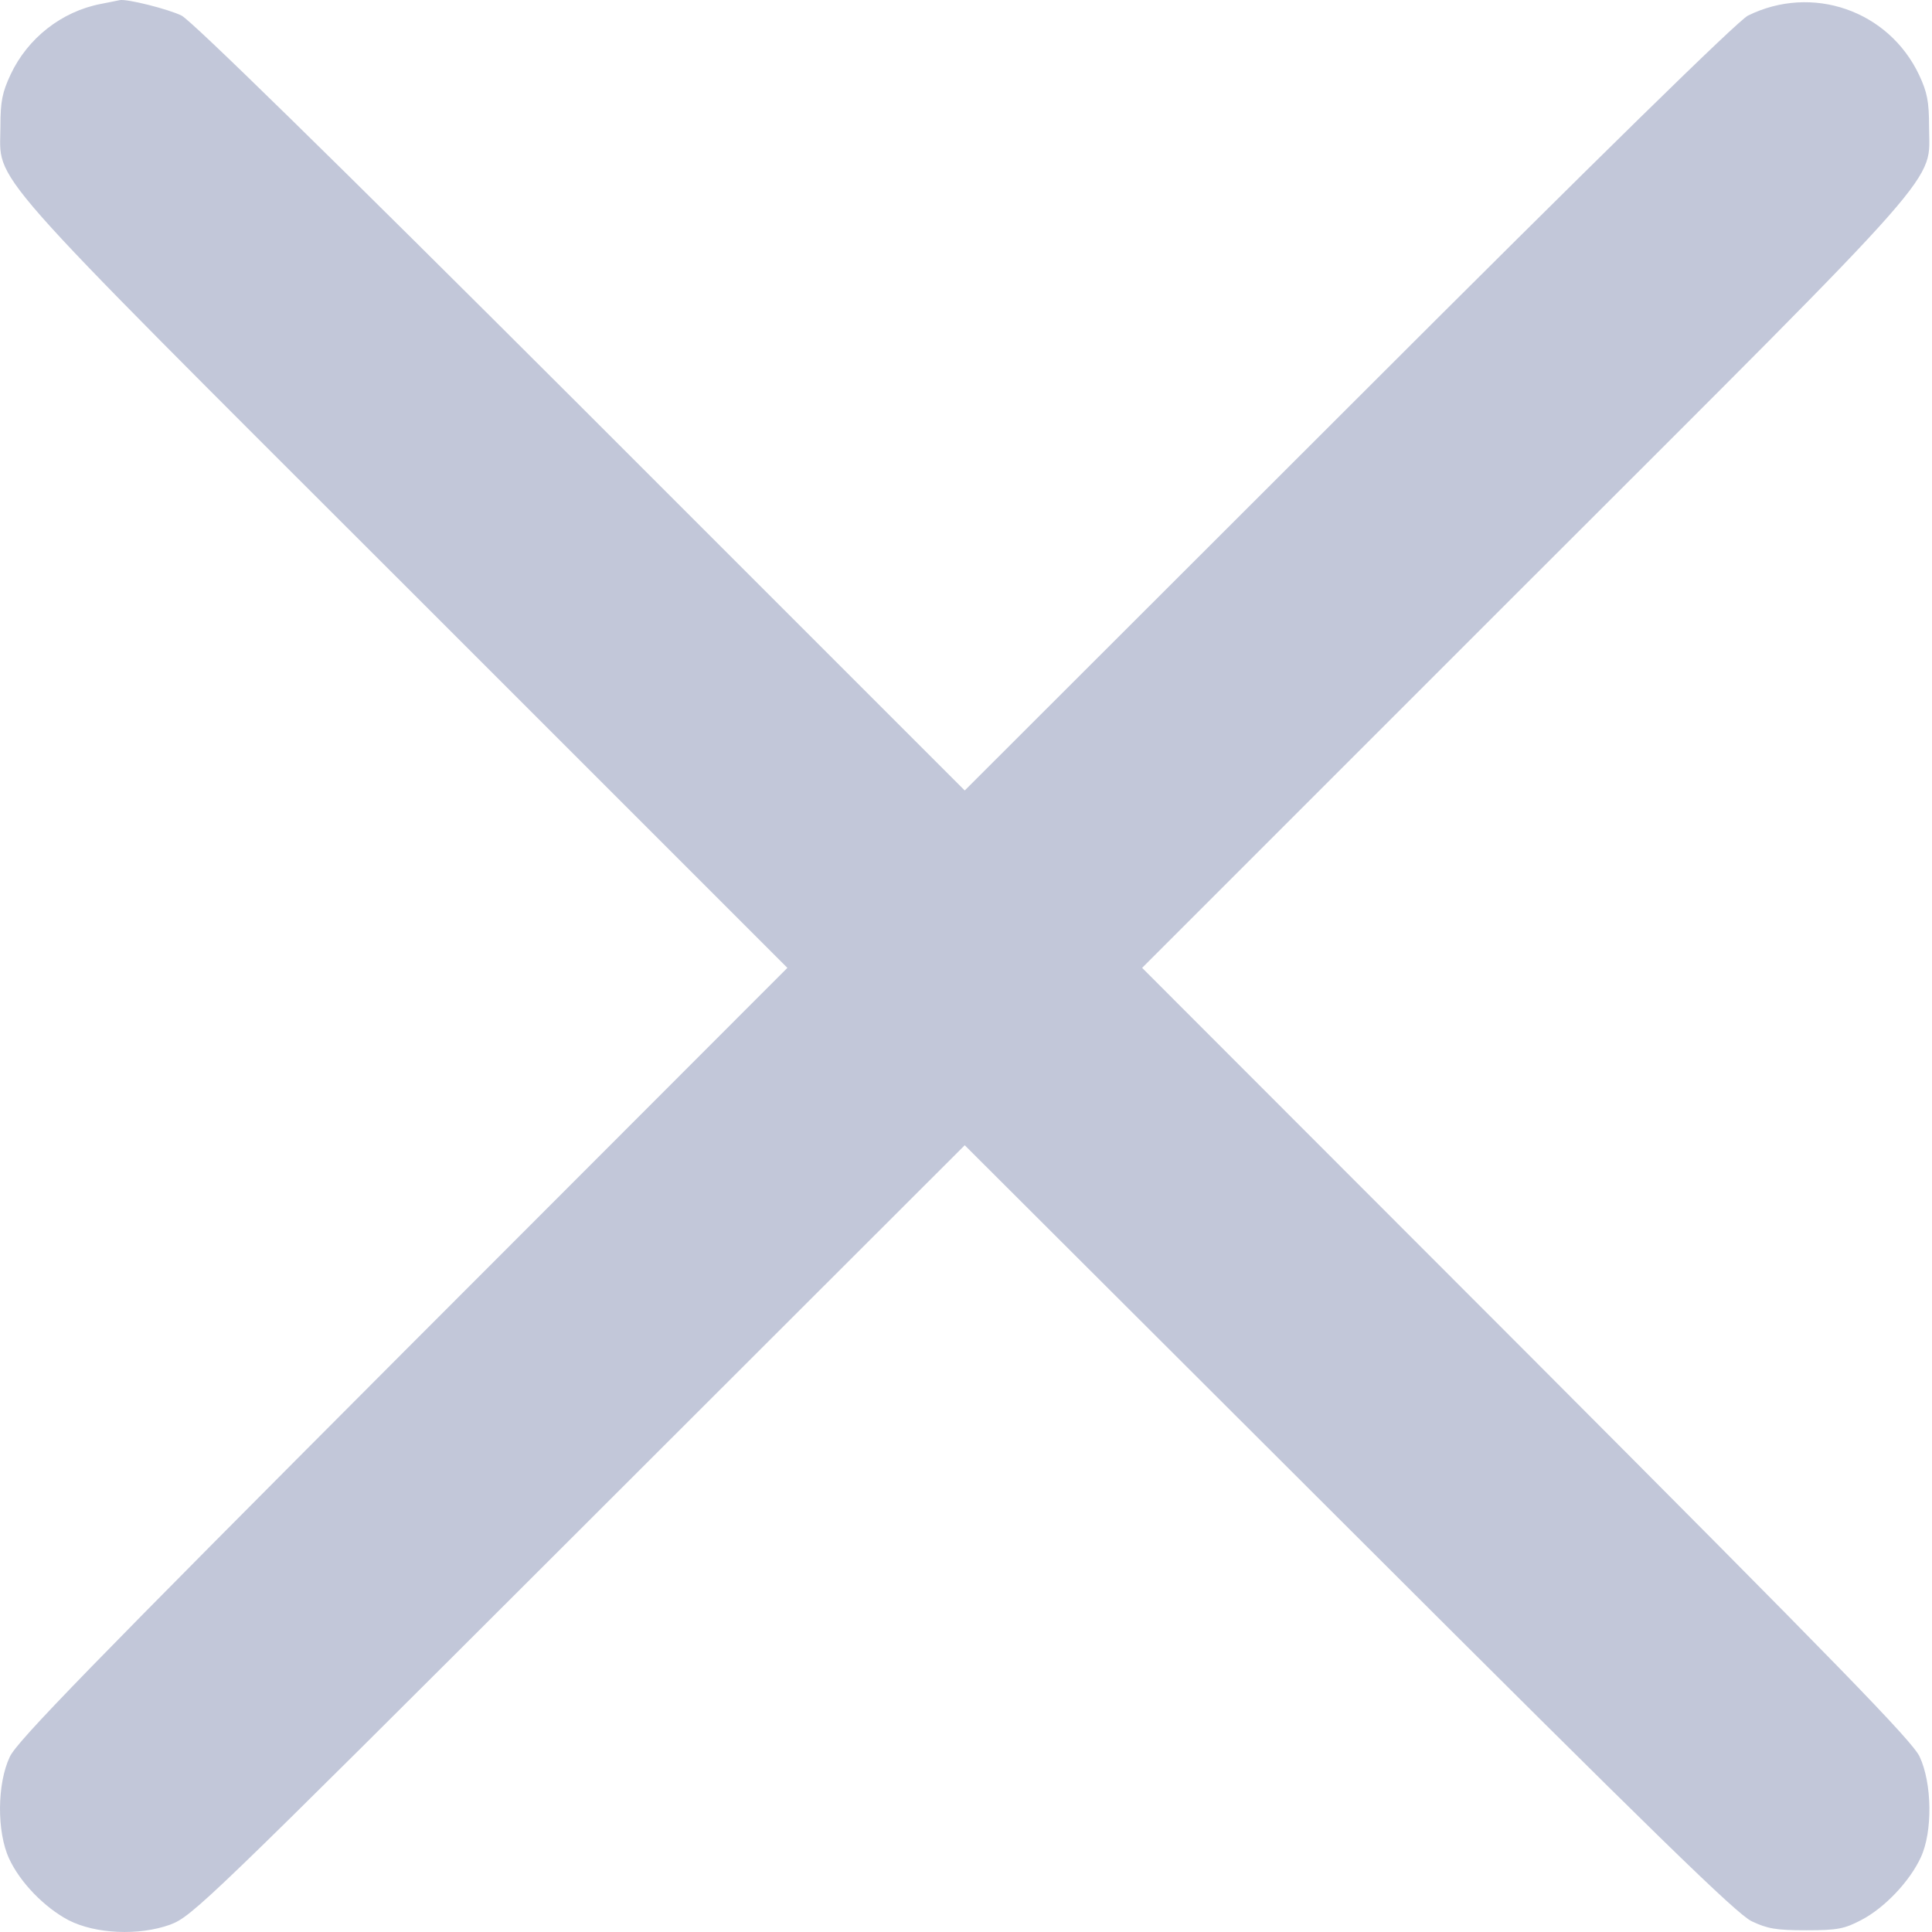 <svg width="55" height="55" viewBox="0 0 55 55" fill="none" xmlns="http://www.w3.org/2000/svg">
<path d="M2.87 0.112C1.753 0.326 0.786 1.089 0.302 2.121C0.066 2.626 0.012 2.884 0.012 3.593C0.012 5.258 -0.718 4.431 11.562 16.701L22.415 27.553L11.466 38.512C2.58 47.419 0.485 49.568 0.281 50.009C-0.084 50.772 -0.095 52.147 0.259 52.91C0.571 53.587 1.259 54.296 1.946 54.661C2.72 55.059 3.955 55.112 4.847 54.79C5.47 54.554 5.857 54.188 16.483 43.573L27.464 32.603L38.402 43.519C47.181 52.287 49.437 54.489 49.867 54.694C50.318 54.908 50.565 54.951 51.425 54.951C52.316 54.951 52.51 54.908 52.983 54.661C53.649 54.317 54.368 53.555 54.68 52.878C55.024 52.147 55.002 50.761 54.648 50.009C54.444 49.568 52.349 47.419 43.463 38.512L32.514 27.553L43.366 16.701C55.647 4.431 54.916 5.258 54.916 3.593C54.916 2.894 54.863 2.626 54.637 2.142C53.767 0.294 51.586 -0.458 49.759 0.445C49.48 0.584 45.558 4.42 38.402 11.576L27.464 22.503L16.537 11.576C9.371 4.42 5.449 0.584 5.17 0.445C4.804 0.262 3.612 -0.039 3.407 0.004C3.375 0.015 3.128 0.058 2.87 0.112Z" fill="#C2C7D9"/>
</svg>
